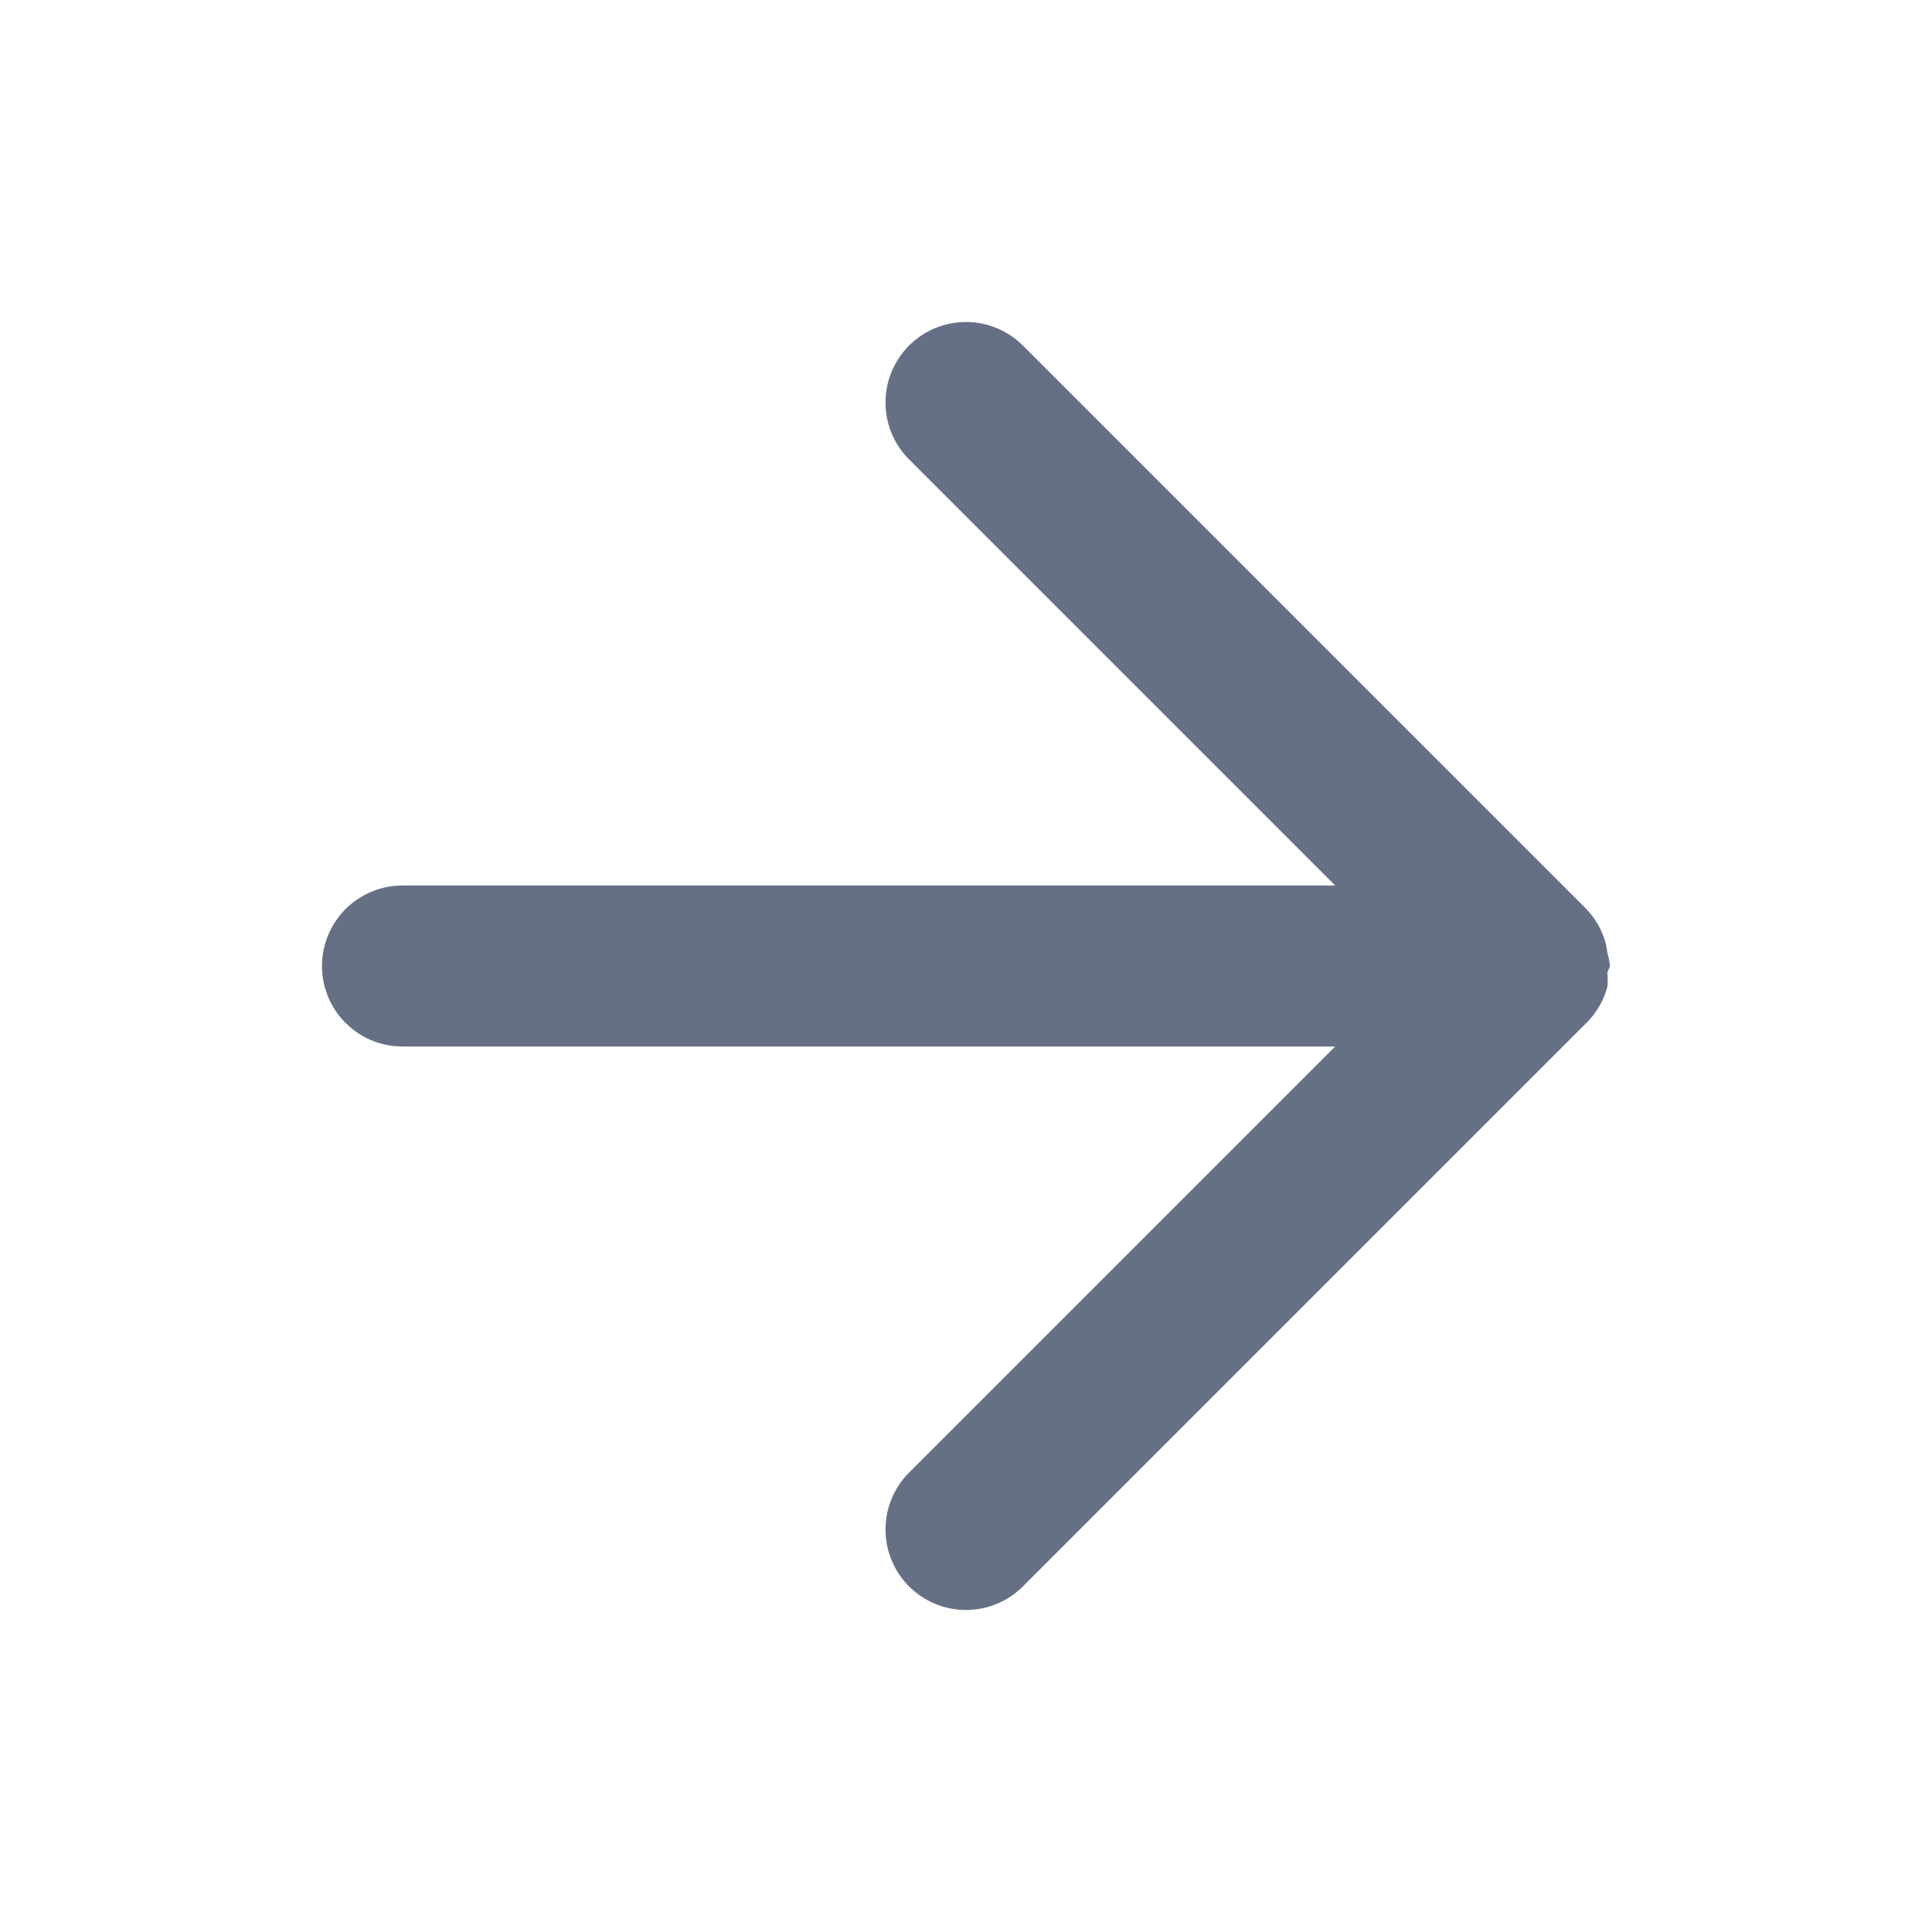 <?xml version="1.0" encoding="UTF-8" standalone="no"?>
<svg
   width="24"
   height="24"
   viewBox="0 0 24 24"
   fill="none"
   version="1.1"
   id="svg1"
   sodipodi:docname="arrow-right.svg"
   inkscape:version="1.3 (0e150ed, 2023-07-21)"
   xmlns:inkscape="http://www.inkscape.org/namespaces/inkscape"
   xmlns:sodipodi="http://sodipodi.sourceforge.net/DTD/sodipodi-0.dtd"
   xmlns="http://www.w3.org/2000/svg"
   xmlns:svg="http://www.w3.org/2000/svg">
  <defs
     id="defs1" />
  <sodipodi:namedview
     id="namedview1"
     pagecolor="#ffffff"
     bordercolor="#000000"
     borderopacity="0.25"
     inkscape:showpageshadow="2"
     inkscape:pageopacity="0.0"
     inkscape:pagecheckerboard="0"
     inkscape:deskcolor="#d1d1d1"
     inkscape:zoom="34.291667"
     inkscape:cx="12"
     inkscape:cy="12"
     inkscape:window-width="1392"
     inkscape:window-height="1212"
     inkscape:window-x="0"
     inkscape:window-y="25"
     inkscape:window-maximized="0"
     inkscape:current-layer="svg1" />
  <g
     id="arrow-right">
    <path
       style="color:#000000;fill:#667085;stroke-linecap:round;stroke-linejoin:round;-inkscape-stroke:none"
       d="M 12,4 A 1,1 0 0 0 11.293,4.293 1,1 0 0 0 11.293,5.707 L 16.586,11 H 5 A 1,1 0 0 0 4,12 1,1 0 0 0 5,13 H 16.586 L 11.293,18.293 A 1,1 0 0 0 11.293,19.707 1,1 0 0 0 12.707,19.707 L 19.707,12.707 A 1,1 0 0 0 19.967,12.26 1,1 0 0 0 19.967,12.08 1,1 0 0 0 20,12 1,1 0 0 0 19.967,11.834 1,1 0 0 0 19.939,11.691 1,1 0 0 0 19.707,11.293 L 12.707,4.293 A 1,1 0 0 0 12,4 Z"
       id="Icon" />
  </g>
</svg>
